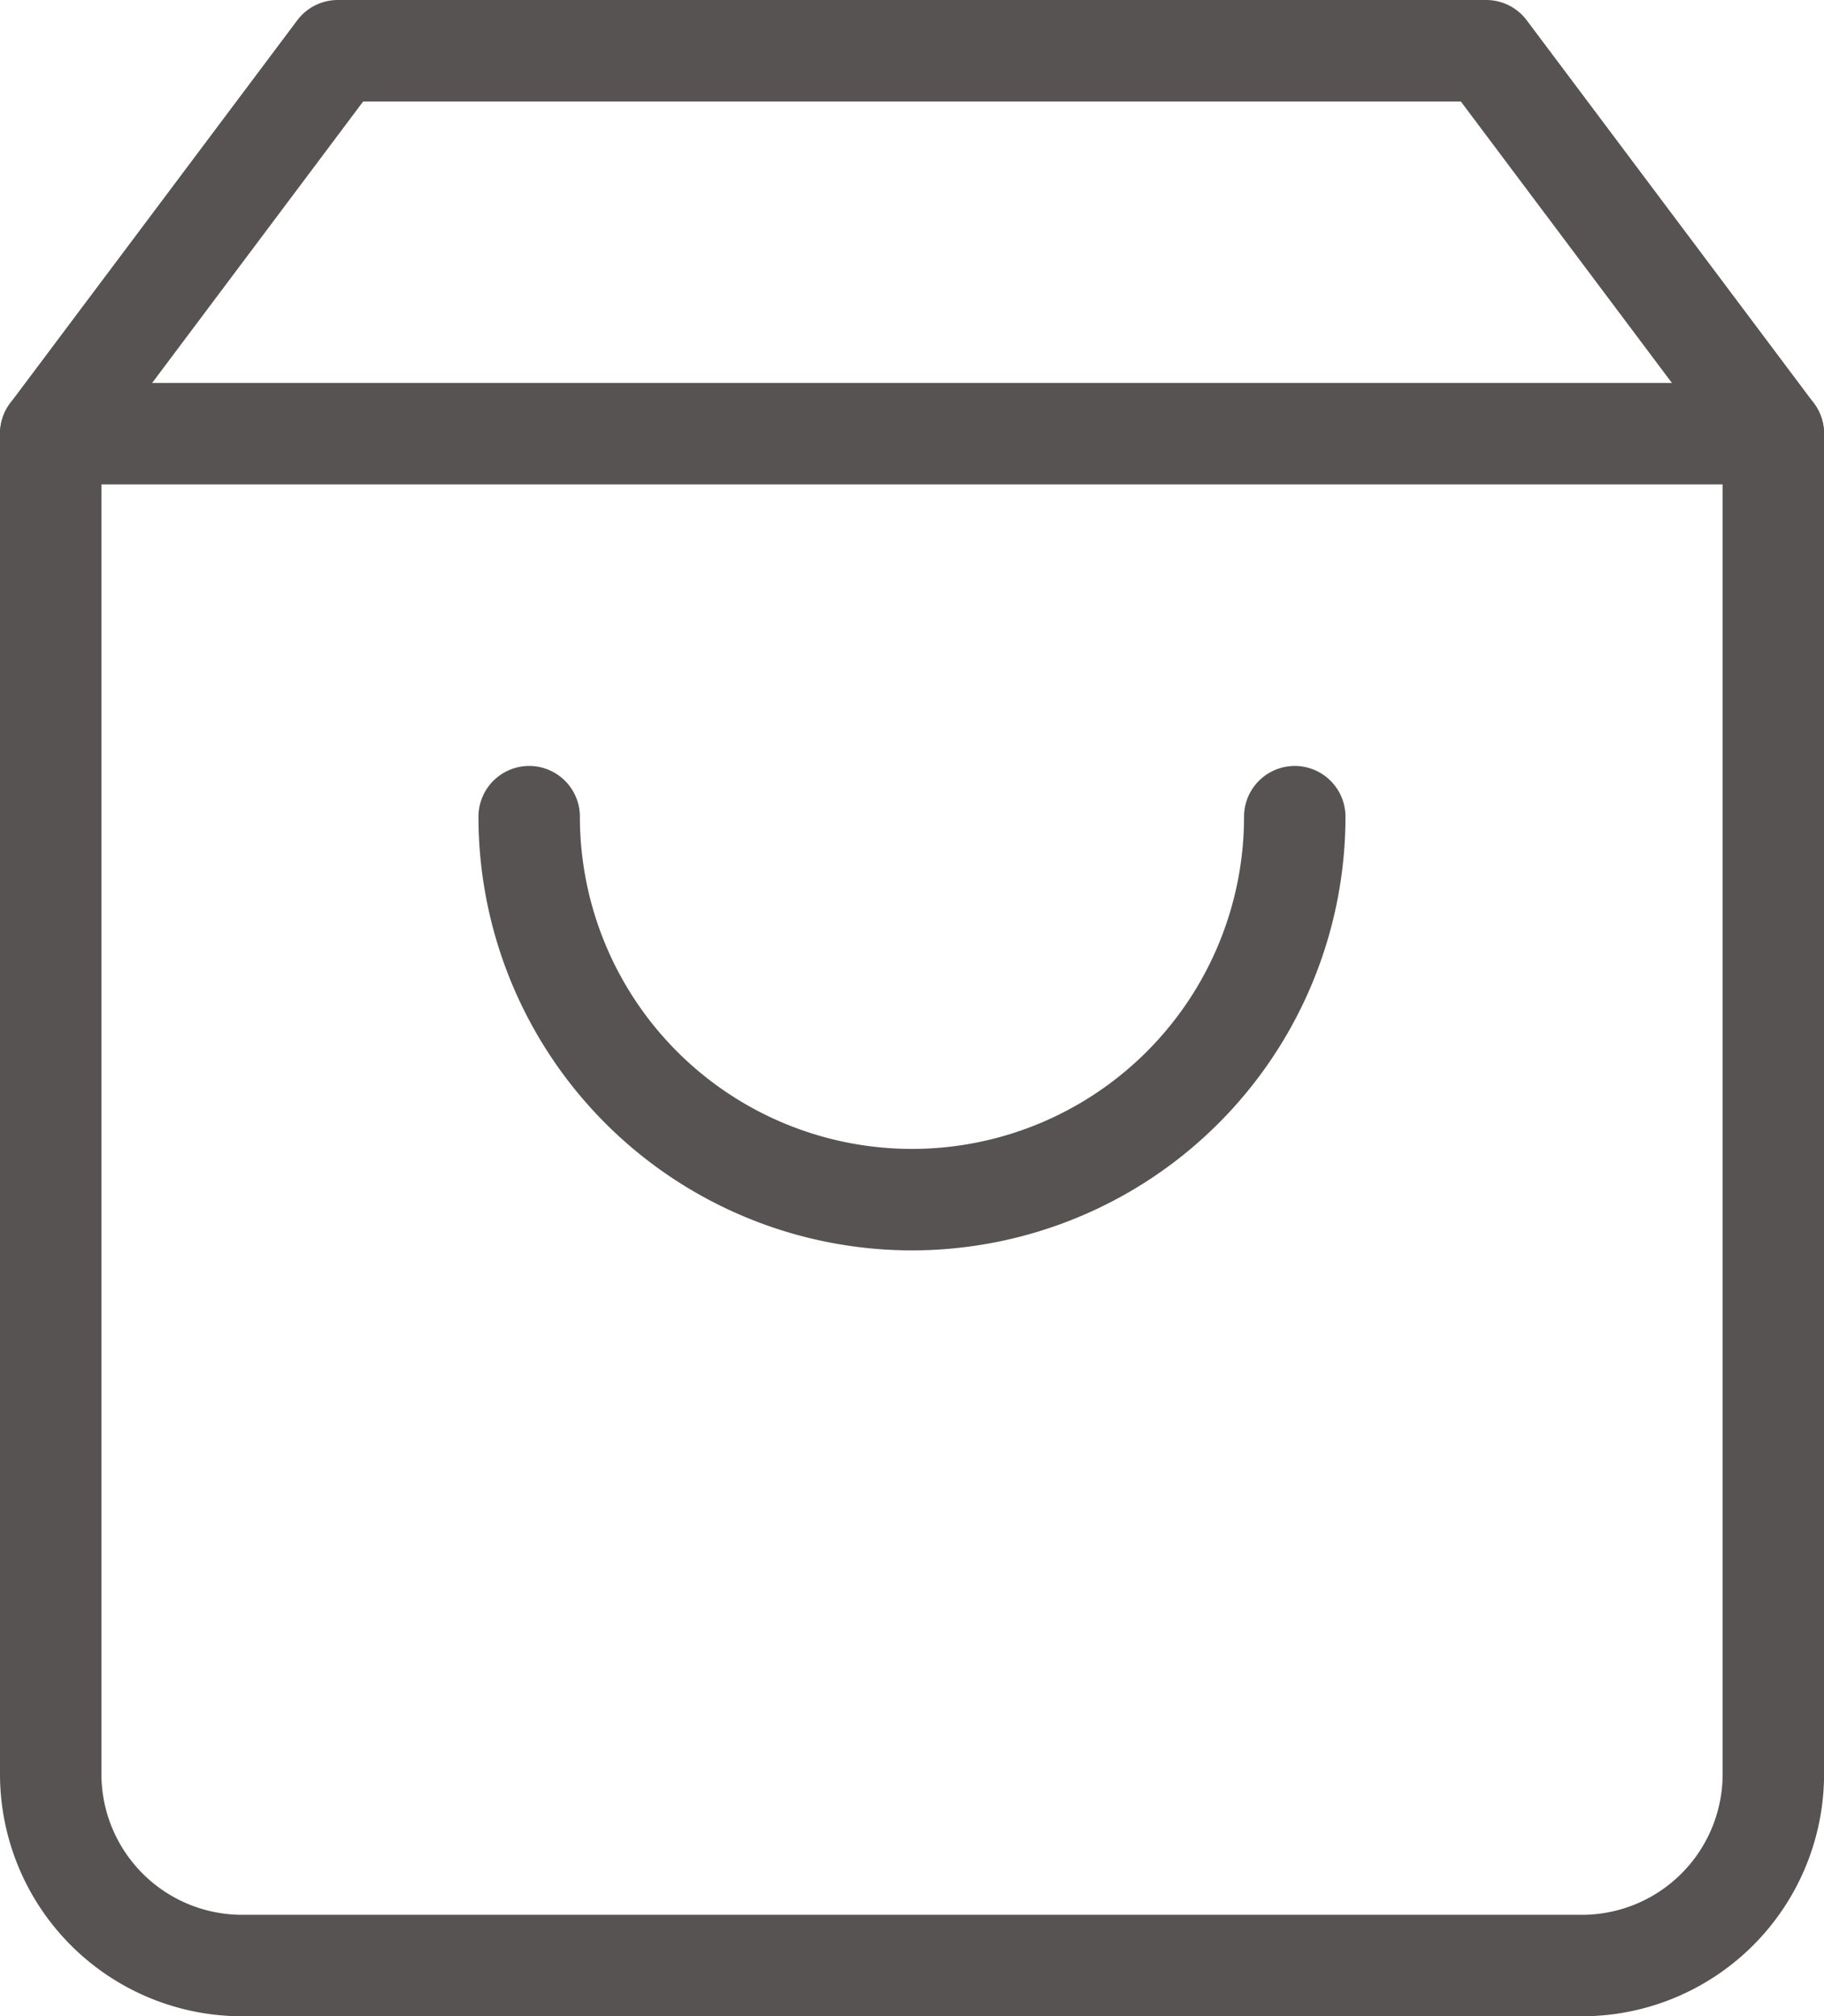 <svg xmlns="http://www.w3.org/2000/svg" width="26.975" height="29.806" viewBox="0 0 26.975 29.806">
  <g id="Group_5596" data-name="Group 5596" transform="translate(-42.512 -555.467)">
    <path id="Path_23" data-name="Path 23" d="M8.746,3,4.5,8.661V28.475a2.831,2.831,0,0,0,2.831,2.831H27.145a2.831,2.831,0,0,0,2.831-2.831V8.661L25.729,3Z" transform="translate(38.762 553.217)" fill="none" stroke="#585353" stroke-linecap="round" stroke-linejoin="round" stroke-width="1.5"/>
    <path id="Path_24" data-name="Path 24" d="M4.5,9H29.975" transform="translate(38.762 552.878)" fill="none" stroke="#585353" stroke-linecap="round" stroke-linejoin="round" stroke-width="1.5"/>
    <path id="Path_25" data-name="Path 25" d="M23.322,15A5.661,5.661,0,0,1,12,15" transform="translate(38.338 552.54)" fill="none" stroke="#585353" stroke-linecap="round" stroke-linejoin="round" stroke-width="1.5"/>
  </g>
</svg>
